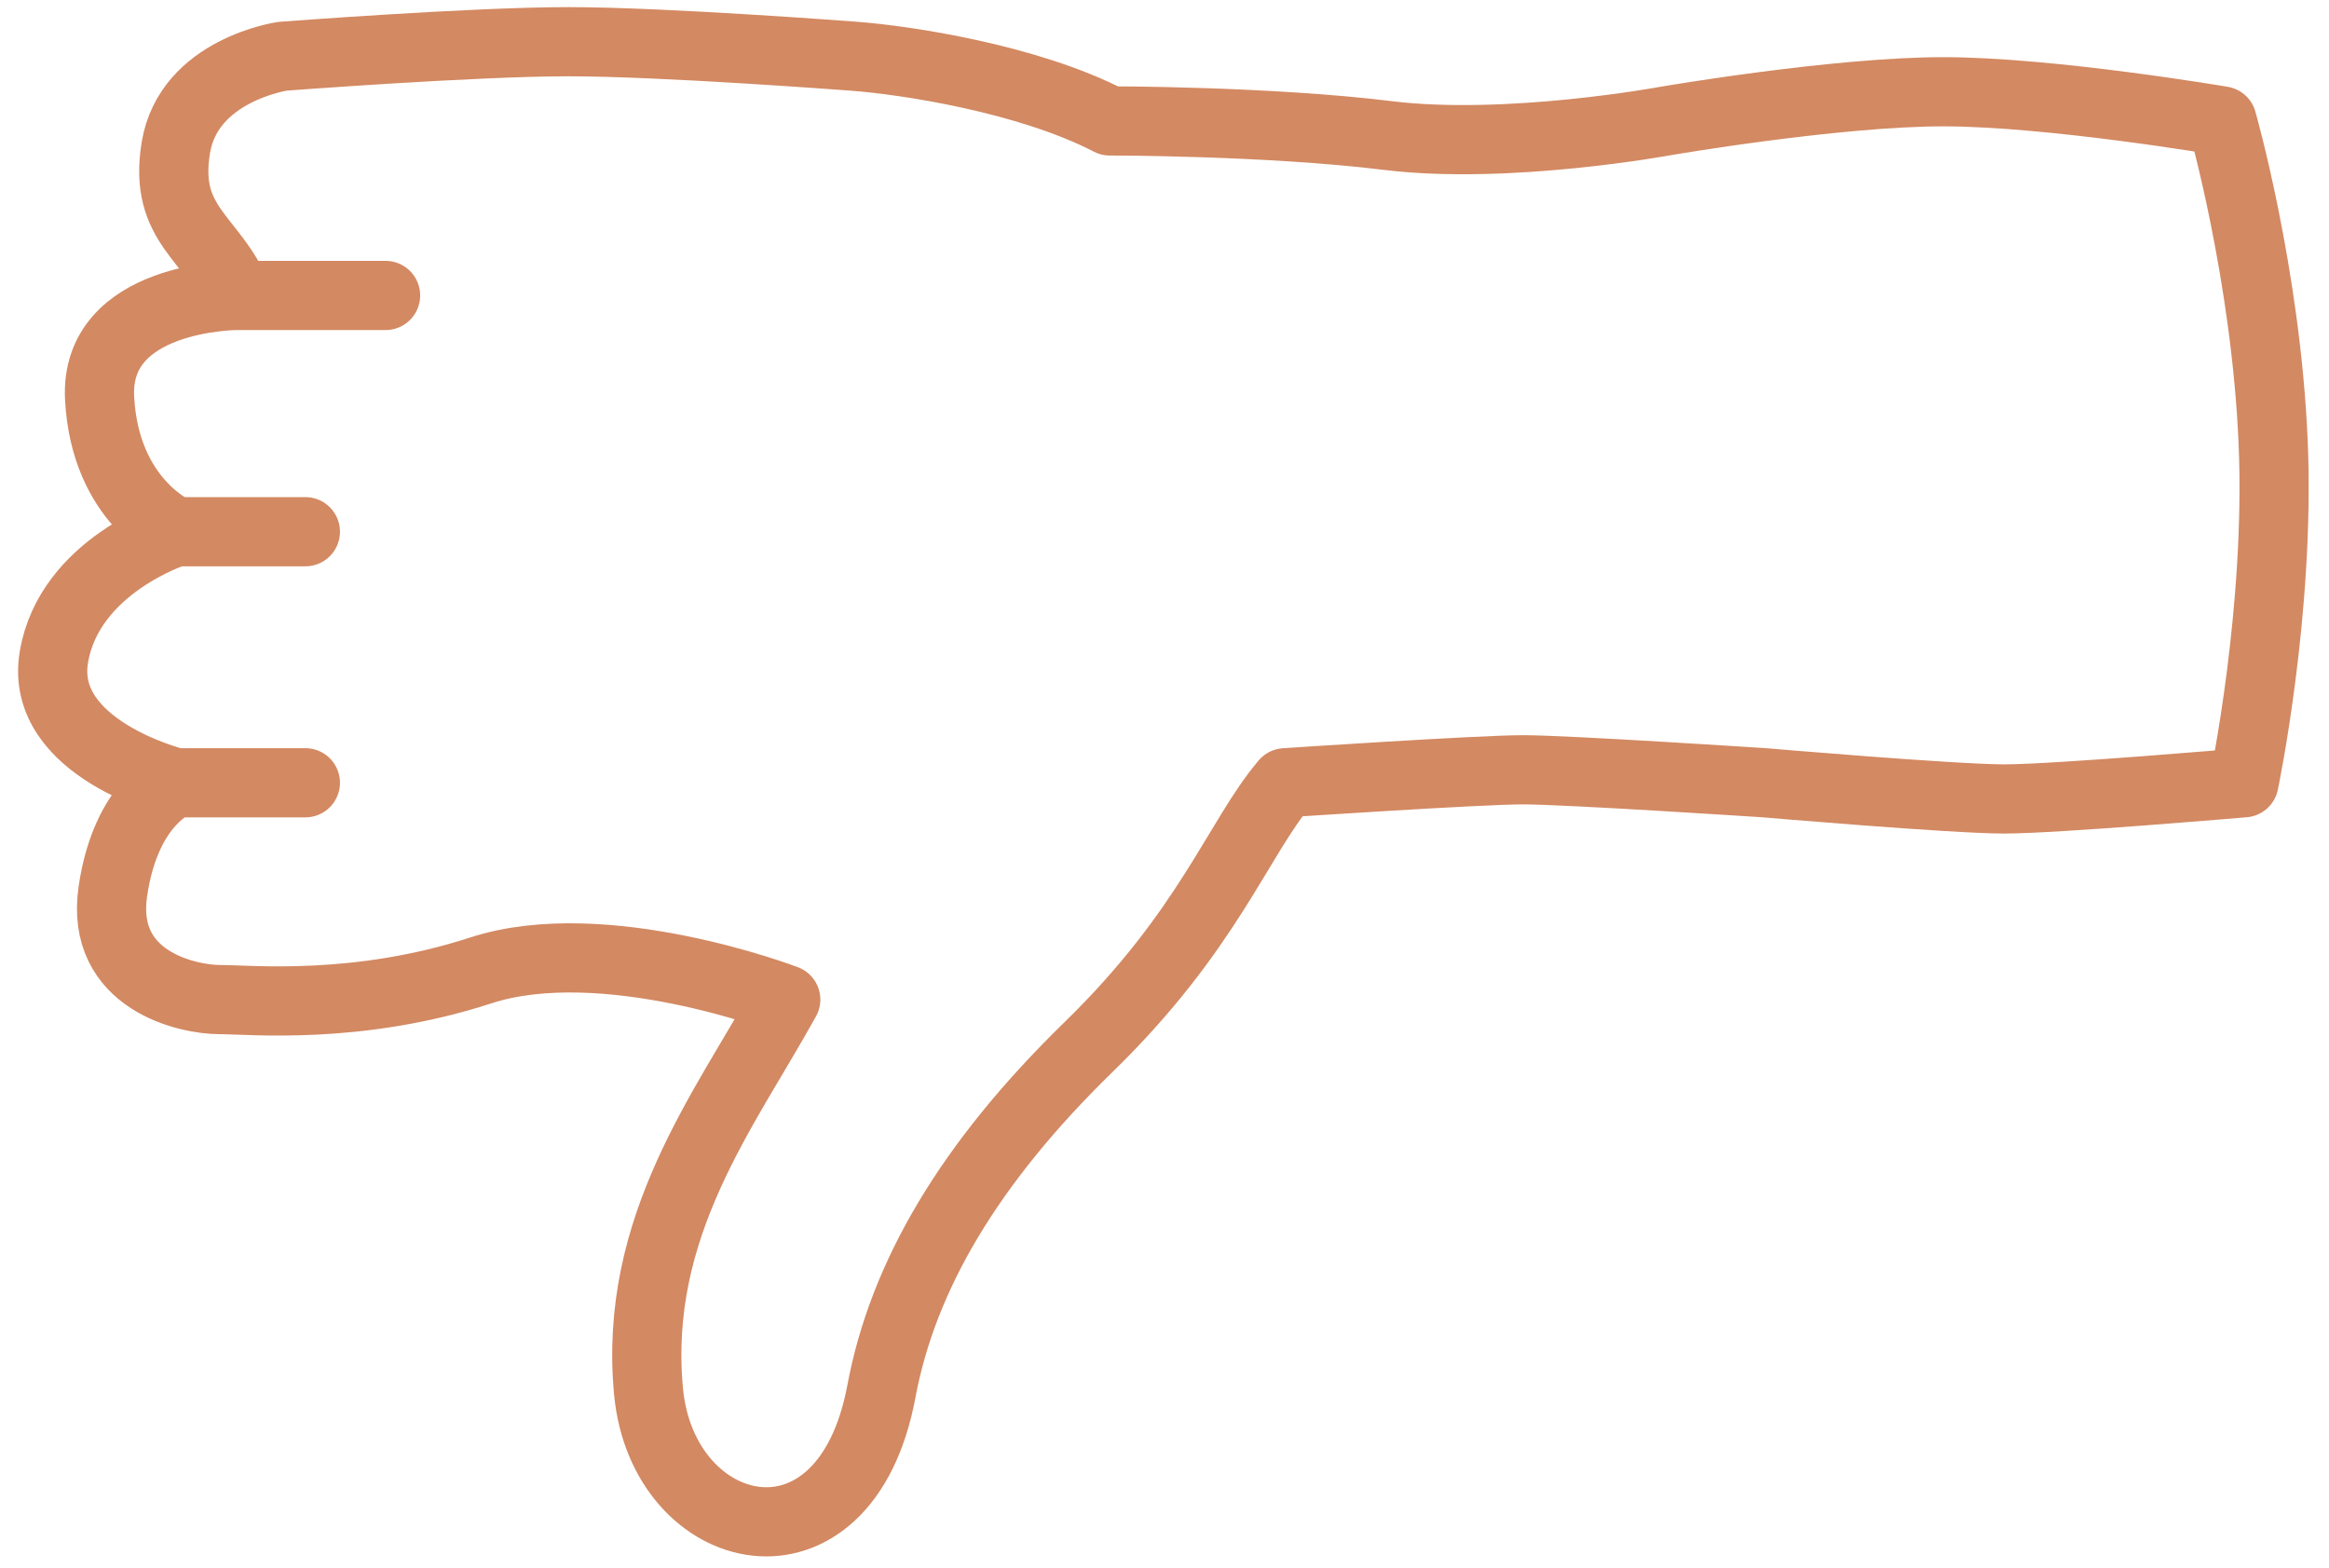 <svg width="101" height="68" viewBox="0 0 101 68" fill="none" xmlns="http://www.w3.org/2000/svg">
<path d="M7.626 33.943C7.626 33.943 5.469 34.737 4.895 38.644C4.32 42.551 8.184 43.345 9.523 43.345C10.862 43.345 15.493 43.822 20.85 42.08C26.208 40.337 34.075 43.345 34.075 43.345C31.43 48.128 27.455 53.178 28.124 60.333C28.737 66.897 36.642 68.796 38.223 60.334C39.155 55.348 42.018 50.456 47.213 45.397C52.408 40.337 53.699 36.335 55.729 33.943C55.729 33.943 64.152 33.38 66.049 33.38C67.947 33.38 76.521 33.943 76.521 33.943C76.521 33.943 84.706 34.645 86.919 34.645C89.132 34.645 97.312 33.943 97.312 33.943C97.312 33.943 98.893 26.424 98.577 19.151C98.261 11.878 96.363 5.244 96.363 5.244C96.363 5.244 88.961 3.986 84.304 3.979C79.646 3.973 72.244 5.244 72.244 5.244C72.244 5.244 65.387 6.515 60.185 5.877C54.982 5.238 48.125 5.244 48.125 5.244C44.555 3.397 39.254 2.605 37.05 2.44C37.05 2.44 28.788 1.808 24.652 1.808C20.516 1.808 12.254 2.44 12.254 2.44C12.254 2.44 8.184 3.024 7.626 6.399C7.068 9.773 9.238 10.308 10.271 12.812M7.626 33.943C7.626 33.943 1.675 32.474 2.336 28.5C2.997 24.526 7.626 23.057 7.626 23.057M7.626 33.943L13.243 33.943M7.626 23.057C7.626 23.057 4.566 21.757 4.32 17.285C4.073 12.812 10.271 12.812 10.271 12.812M7.626 23.057L13.243 23.057M10.271 12.812L16.721 12.812" stroke="#D38962" stroke-width="3" stroke-linecap="round" stroke-linejoin="round"/>
</svg>

